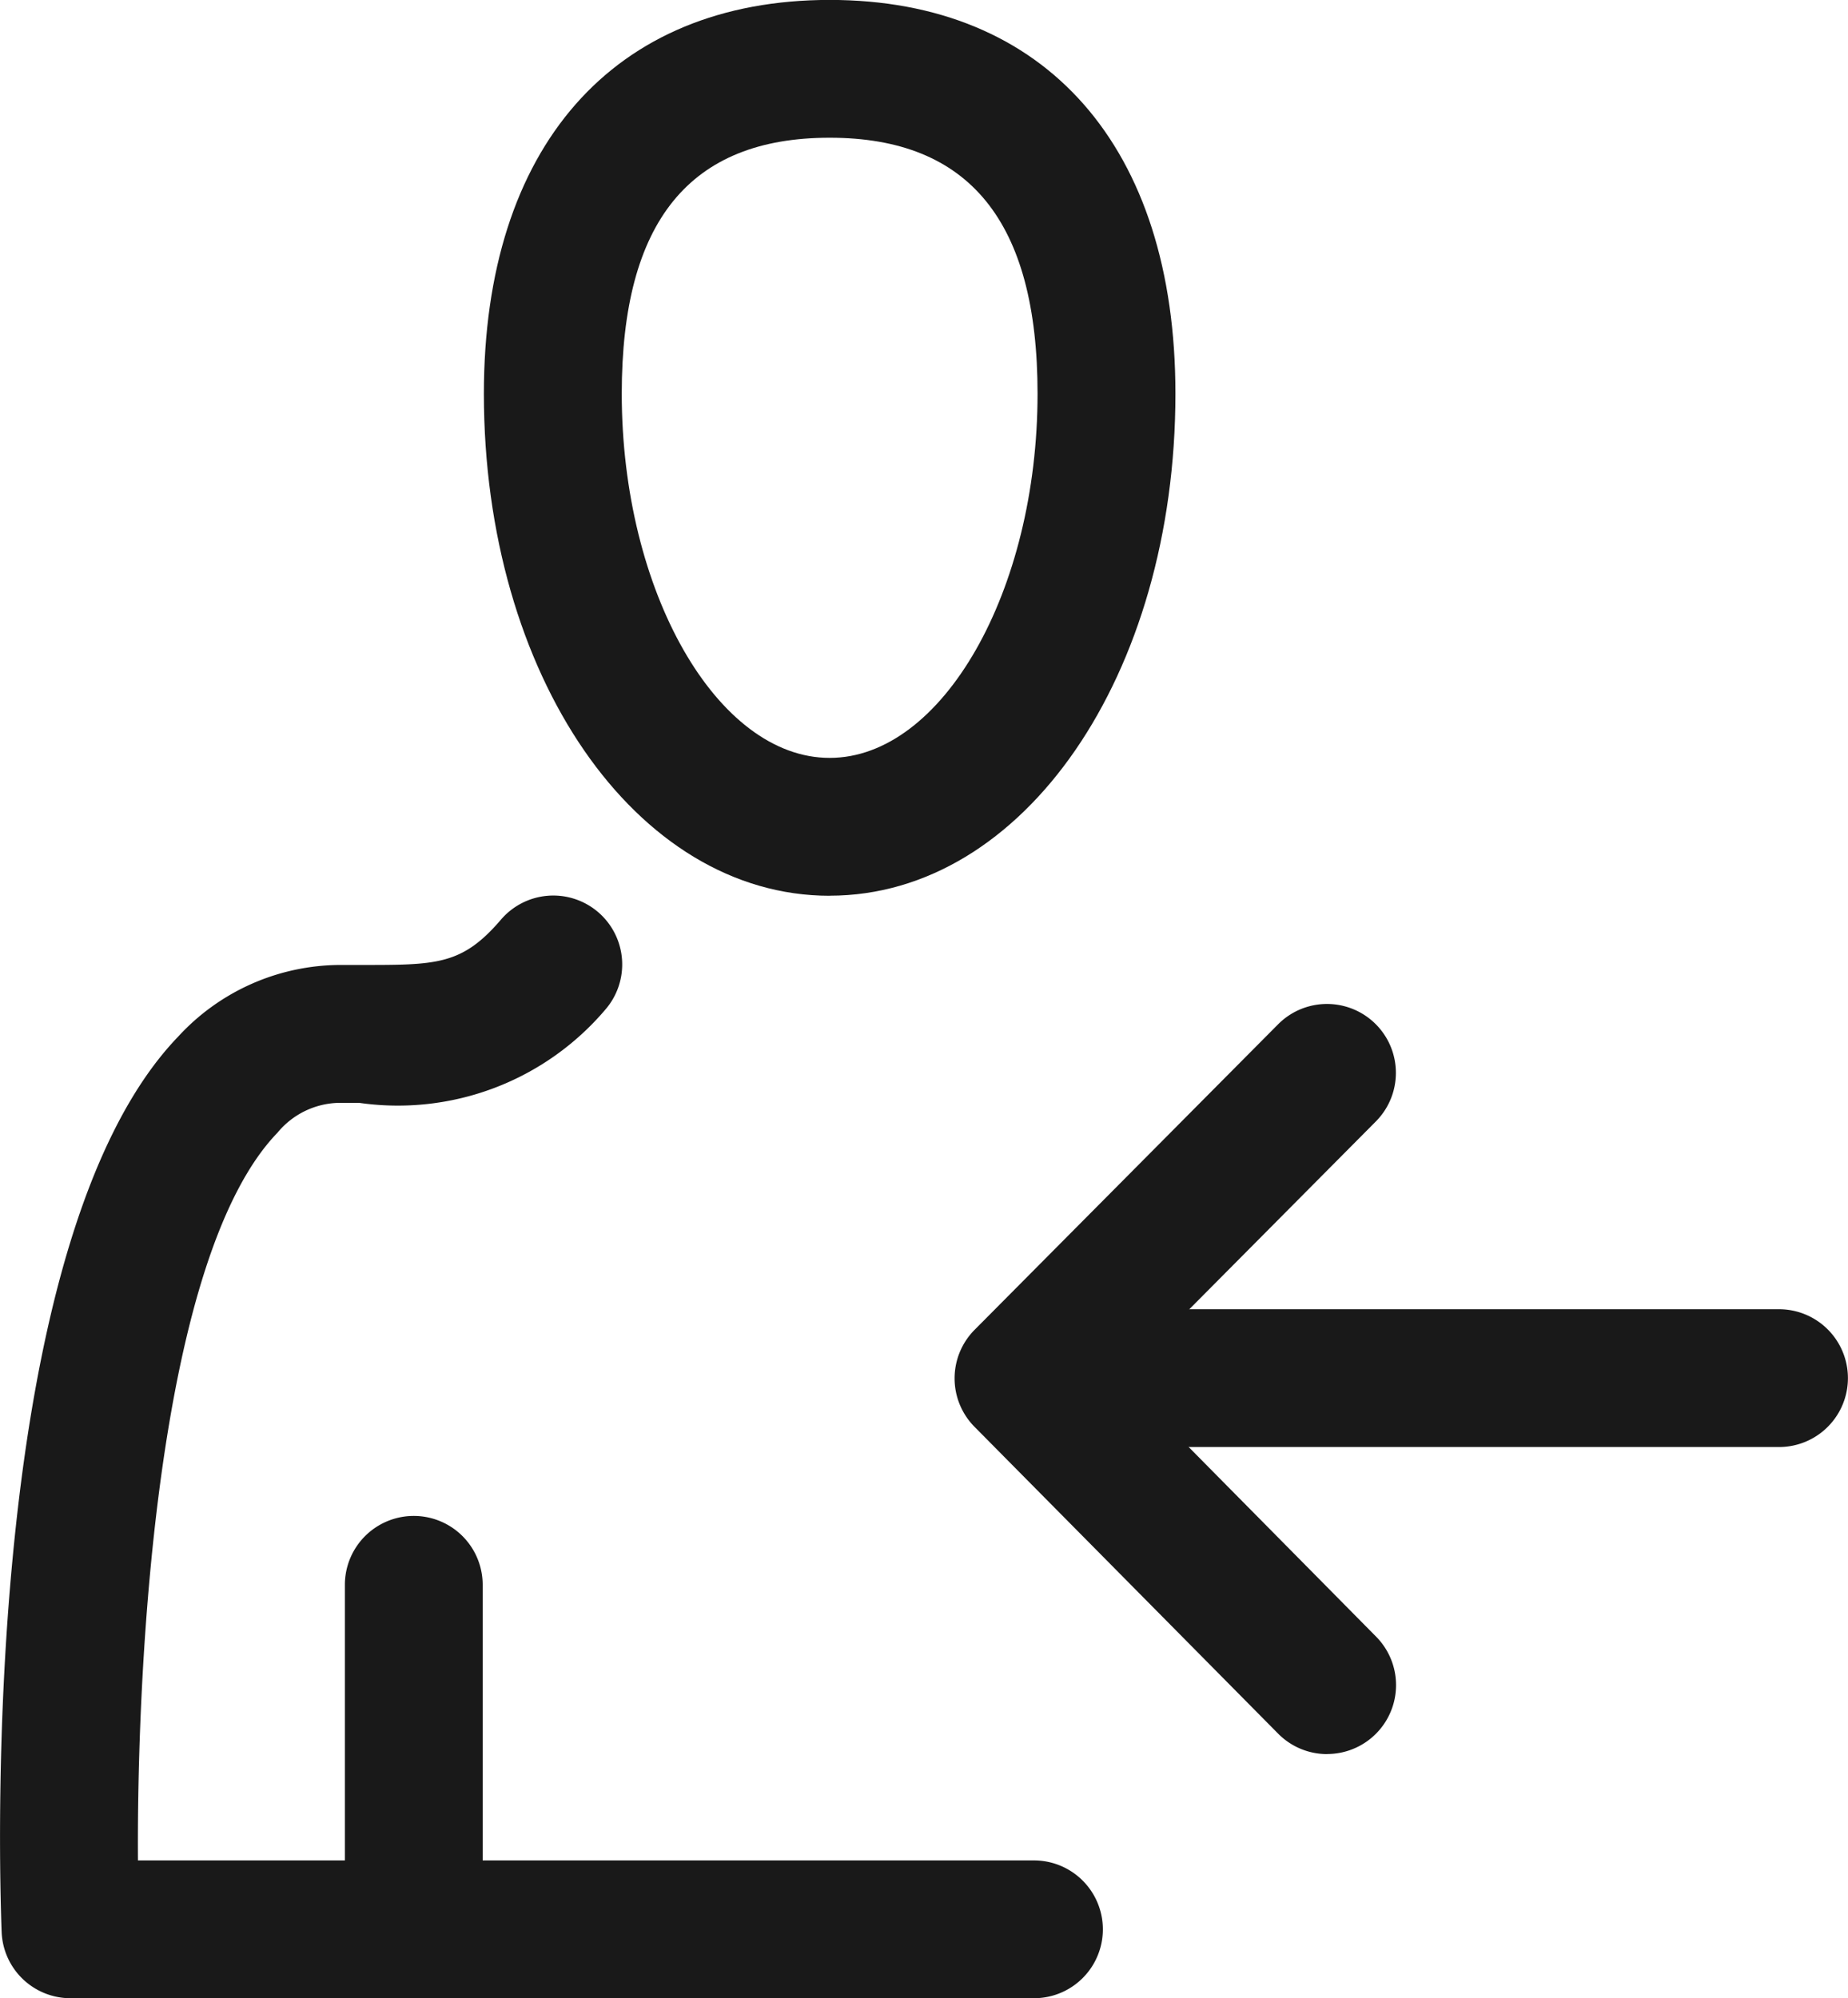 <svg xmlns="http://www.w3.org/2000/svg" width="24.729" height="26.74" viewBox="0 0 24.729 26.74">
  <g id="그룹_2080" data-name="그룹 2080" transform="translate(0 0)">
    <g id="그룹_2084" data-name="그룹 2084">
      <path id="패스_6801" data-name="패스 6801" d="M50.637,11.988c-2.594,0-4.627-2.951-4.627-6.718C46.01,1.971,47.739,0,50.637,0s4.627,1.97,4.627,5.269c0,3.767-2.032,6.718-4.627,6.718m0-10.143c-1.873,0-2.782,1.12-2.782,3.425,0,2.642,1.274,4.874,2.782,4.874s2.782-2.232,2.782-4.874c0-2.3-.91-3.425-2.782-3.425" transform="translate(-39.535 -0.001)" fill="#191919"/>
      <path id="패스_6802" data-name="패스 6802" d="M13.837,99.927H.943a.922.922,0,0,1-.921-.886C-.014,98.1-.254,89.8,2.384,87.059A2.957,2.957,0,0,1,4.542,86.1h.273c1.019,0,1.361.007,1.883-.6a.922.922,0,1,1,1.4,1.2,3.641,3.641,0,0,1-3.293,1.245H4.542a1.094,1.094,0,0,0-.829.4C2.127,89.986,1.829,95.3,1.846,98.083h11.99a.922.922,0,1,1,0,1.844" transform="translate(0 -73.187)" fill="#191919"/>
      <path id="패스_6803" data-name="패스 6803" d="M33.716,150.592h0a.922.922,0,0,1-.922-.922v-4.61a.922.922,0,1,1,1.844,0v4.61a.922.922,0,0,1-.922.922" transform="translate(-28.179 -123.852)" fill="#191919"/>
    </g>
    <g id="그룹_2081" data-name="그룹 2081" transform="translate(12.776 13.432)">
      <path id="패스_6804" data-name="패스 6804" d="M95.762,105.478a.919.919,0,0,1-.656-.274L91.045,101.1a.922.922,0,0,1,0-1.3l4.061-4.088a.922.922,0,1,1,1.308,1.3L93,100.449l3.418,3.458a.922.922,0,0,1-.656,1.57" transform="translate(-90.779 -95.437)" fill="#191919"/>
      <path id="패스_6805" data-name="패스 6805" d="M103.478,126.327H93.643a.922.922,0,0,1,0-1.844h9.835a.922.922,0,1,1,0,1.844" transform="translate(-92.448 -120.395)" fill="#191919"/>
    </g>
  </g>
</svg>
